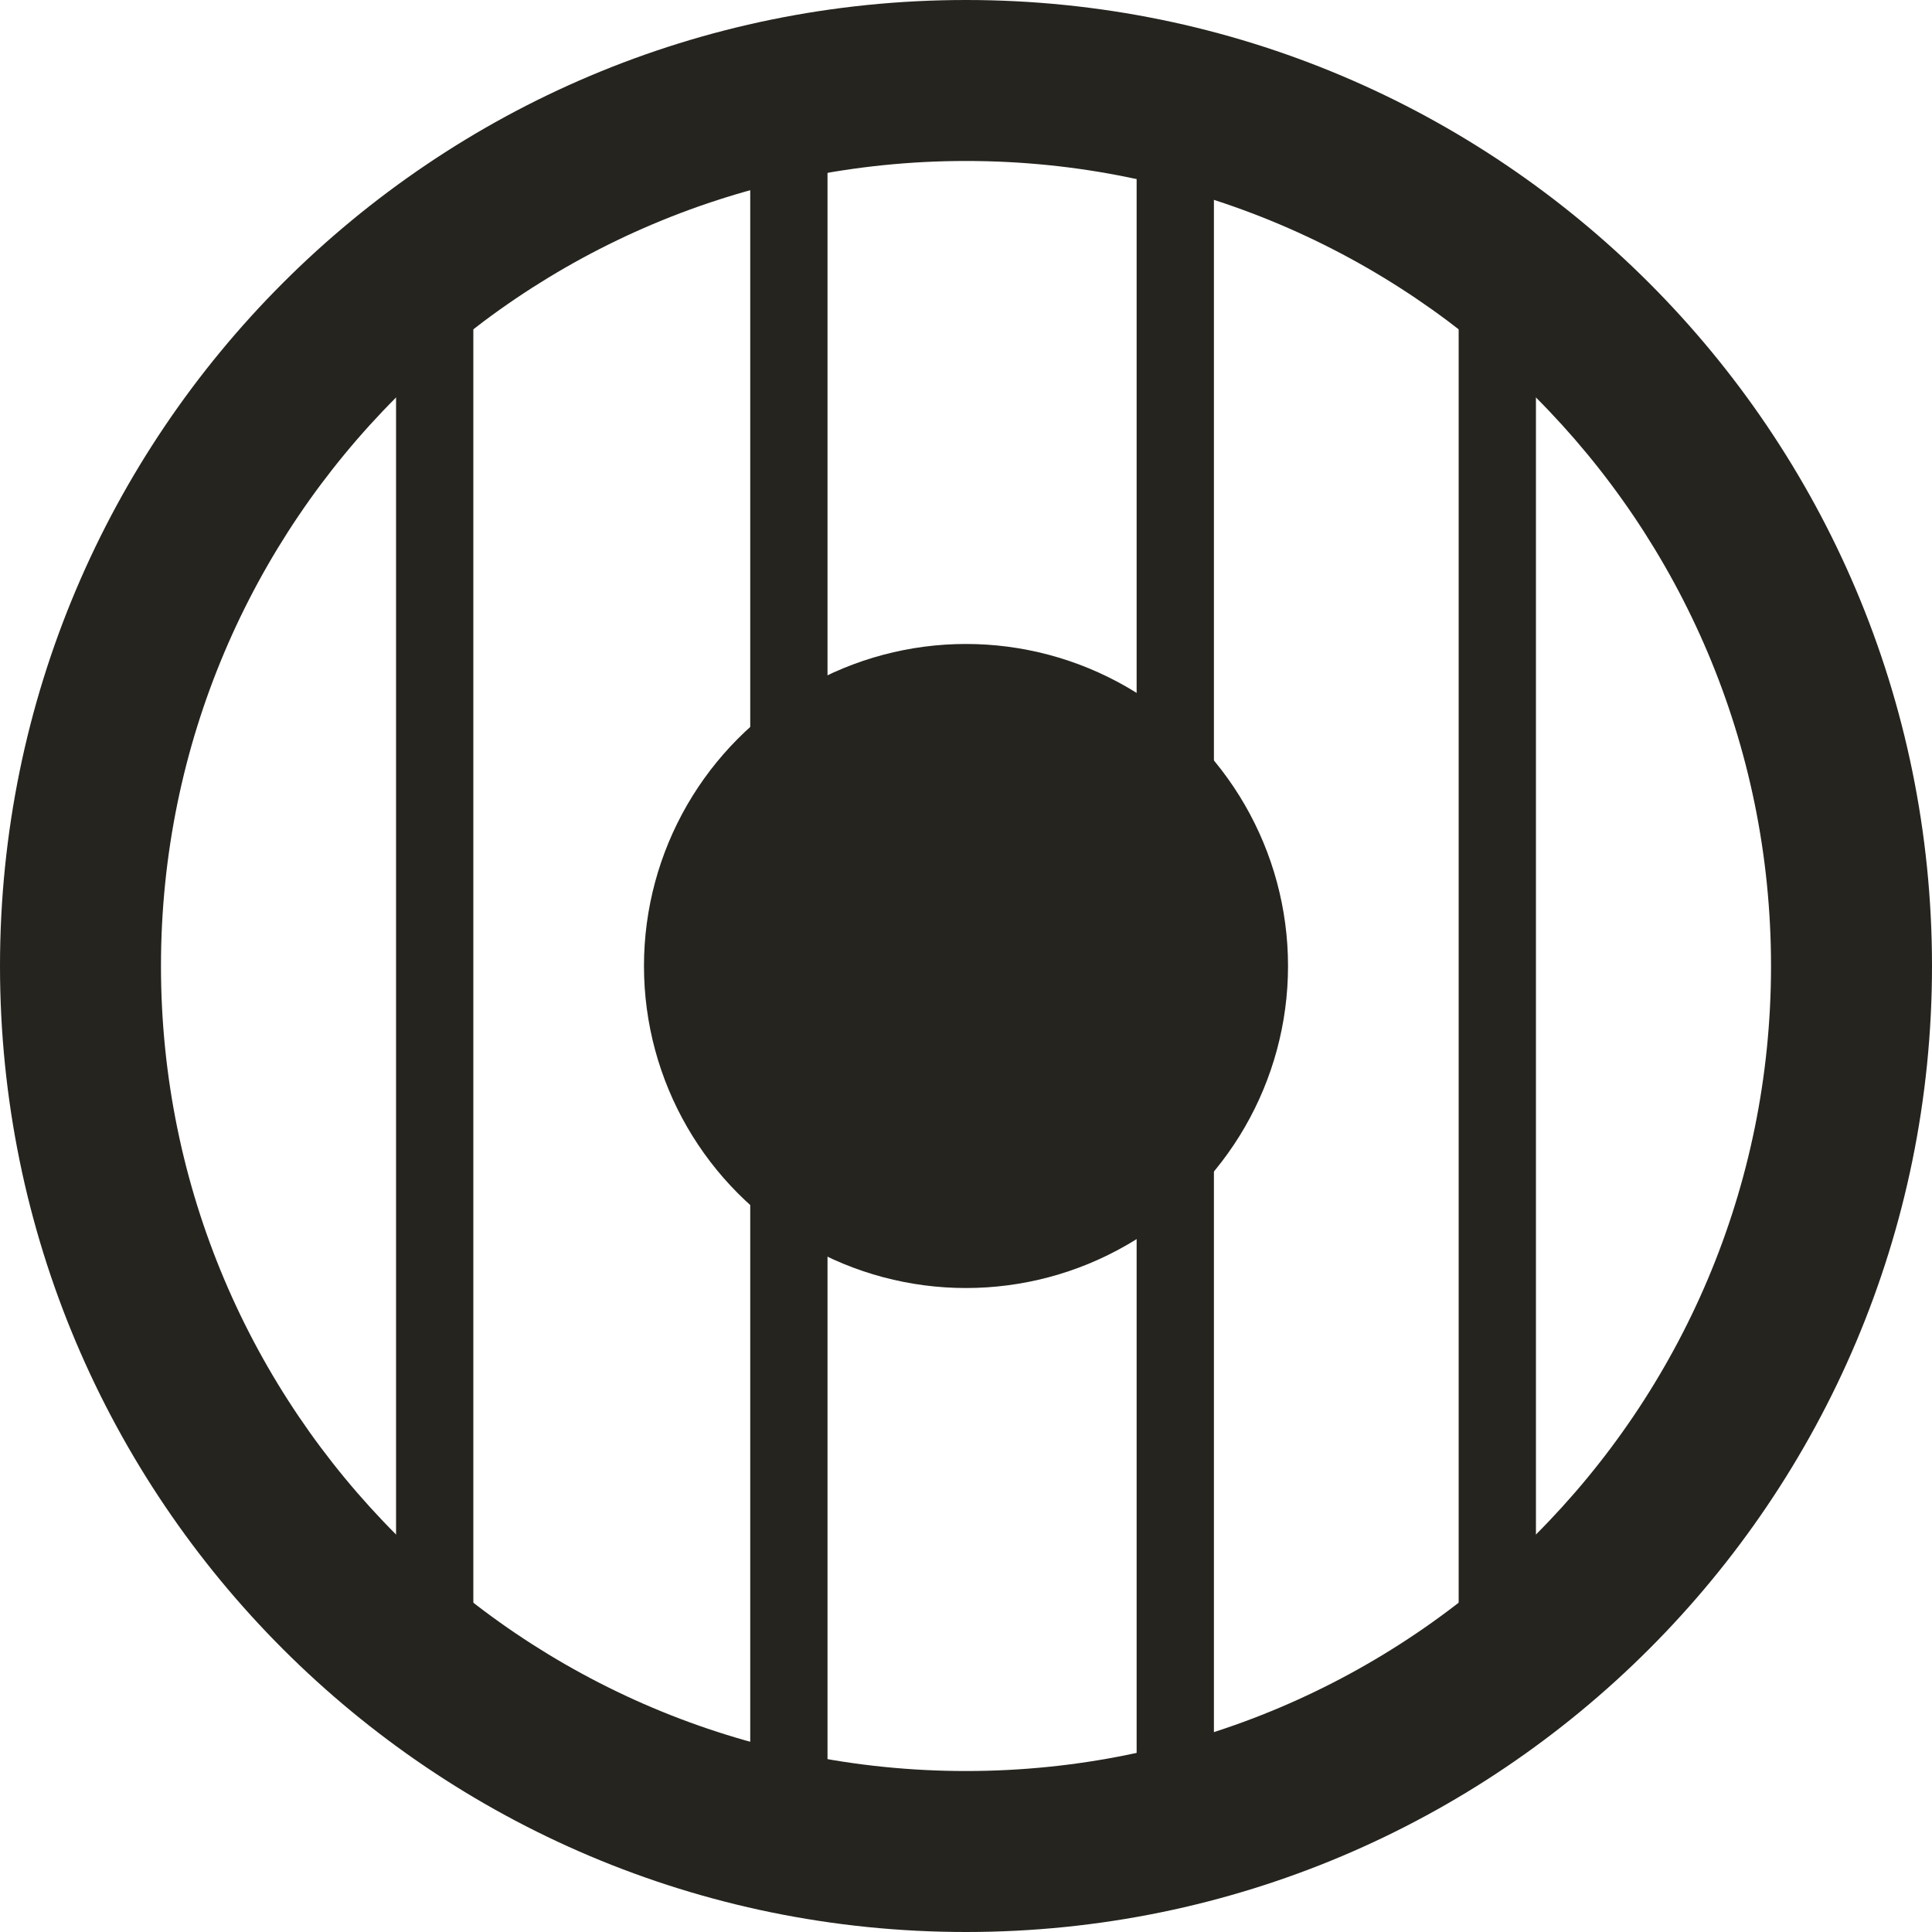 <svg width="25" height="25" viewBox="0 0 25 25" fill="none" xmlns="http://www.w3.org/2000/svg">
<g clip-path="url(#clip0_2003_100)">
<path d="M12.5 0C19.404 0 25 5.596 25 12.5C25 19.404 19.404 25 12.5 25C5.596 25 0 19.404 0 12.5C0 5.596 5.596 0 12.5 0ZM12.5 2.083C6.747 2.083 2.083 6.747 2.083 12.5C2.083 18.253 6.747 22.917 12.5 22.917C18.253 22.917 22.917 18.253 22.917 12.5C22.917 6.747 18.253 2.083 12.5 2.083Z" fill="#25241F"/>
<circle cx="12.5" cy="12.5" r="4.167" fill="#25241F"/>
<path d="M5.625 4.167V21.25M10.208 1.875V23.125M15.208 1.875V23.125M19.375 4.167V21.25" stroke="#25241F"/>
</g>
<defs>
<clipPath id="clip0_2003_100">
<rect width="25" height="25" fill="white"/>
</clipPath>
</defs>
</svg>
